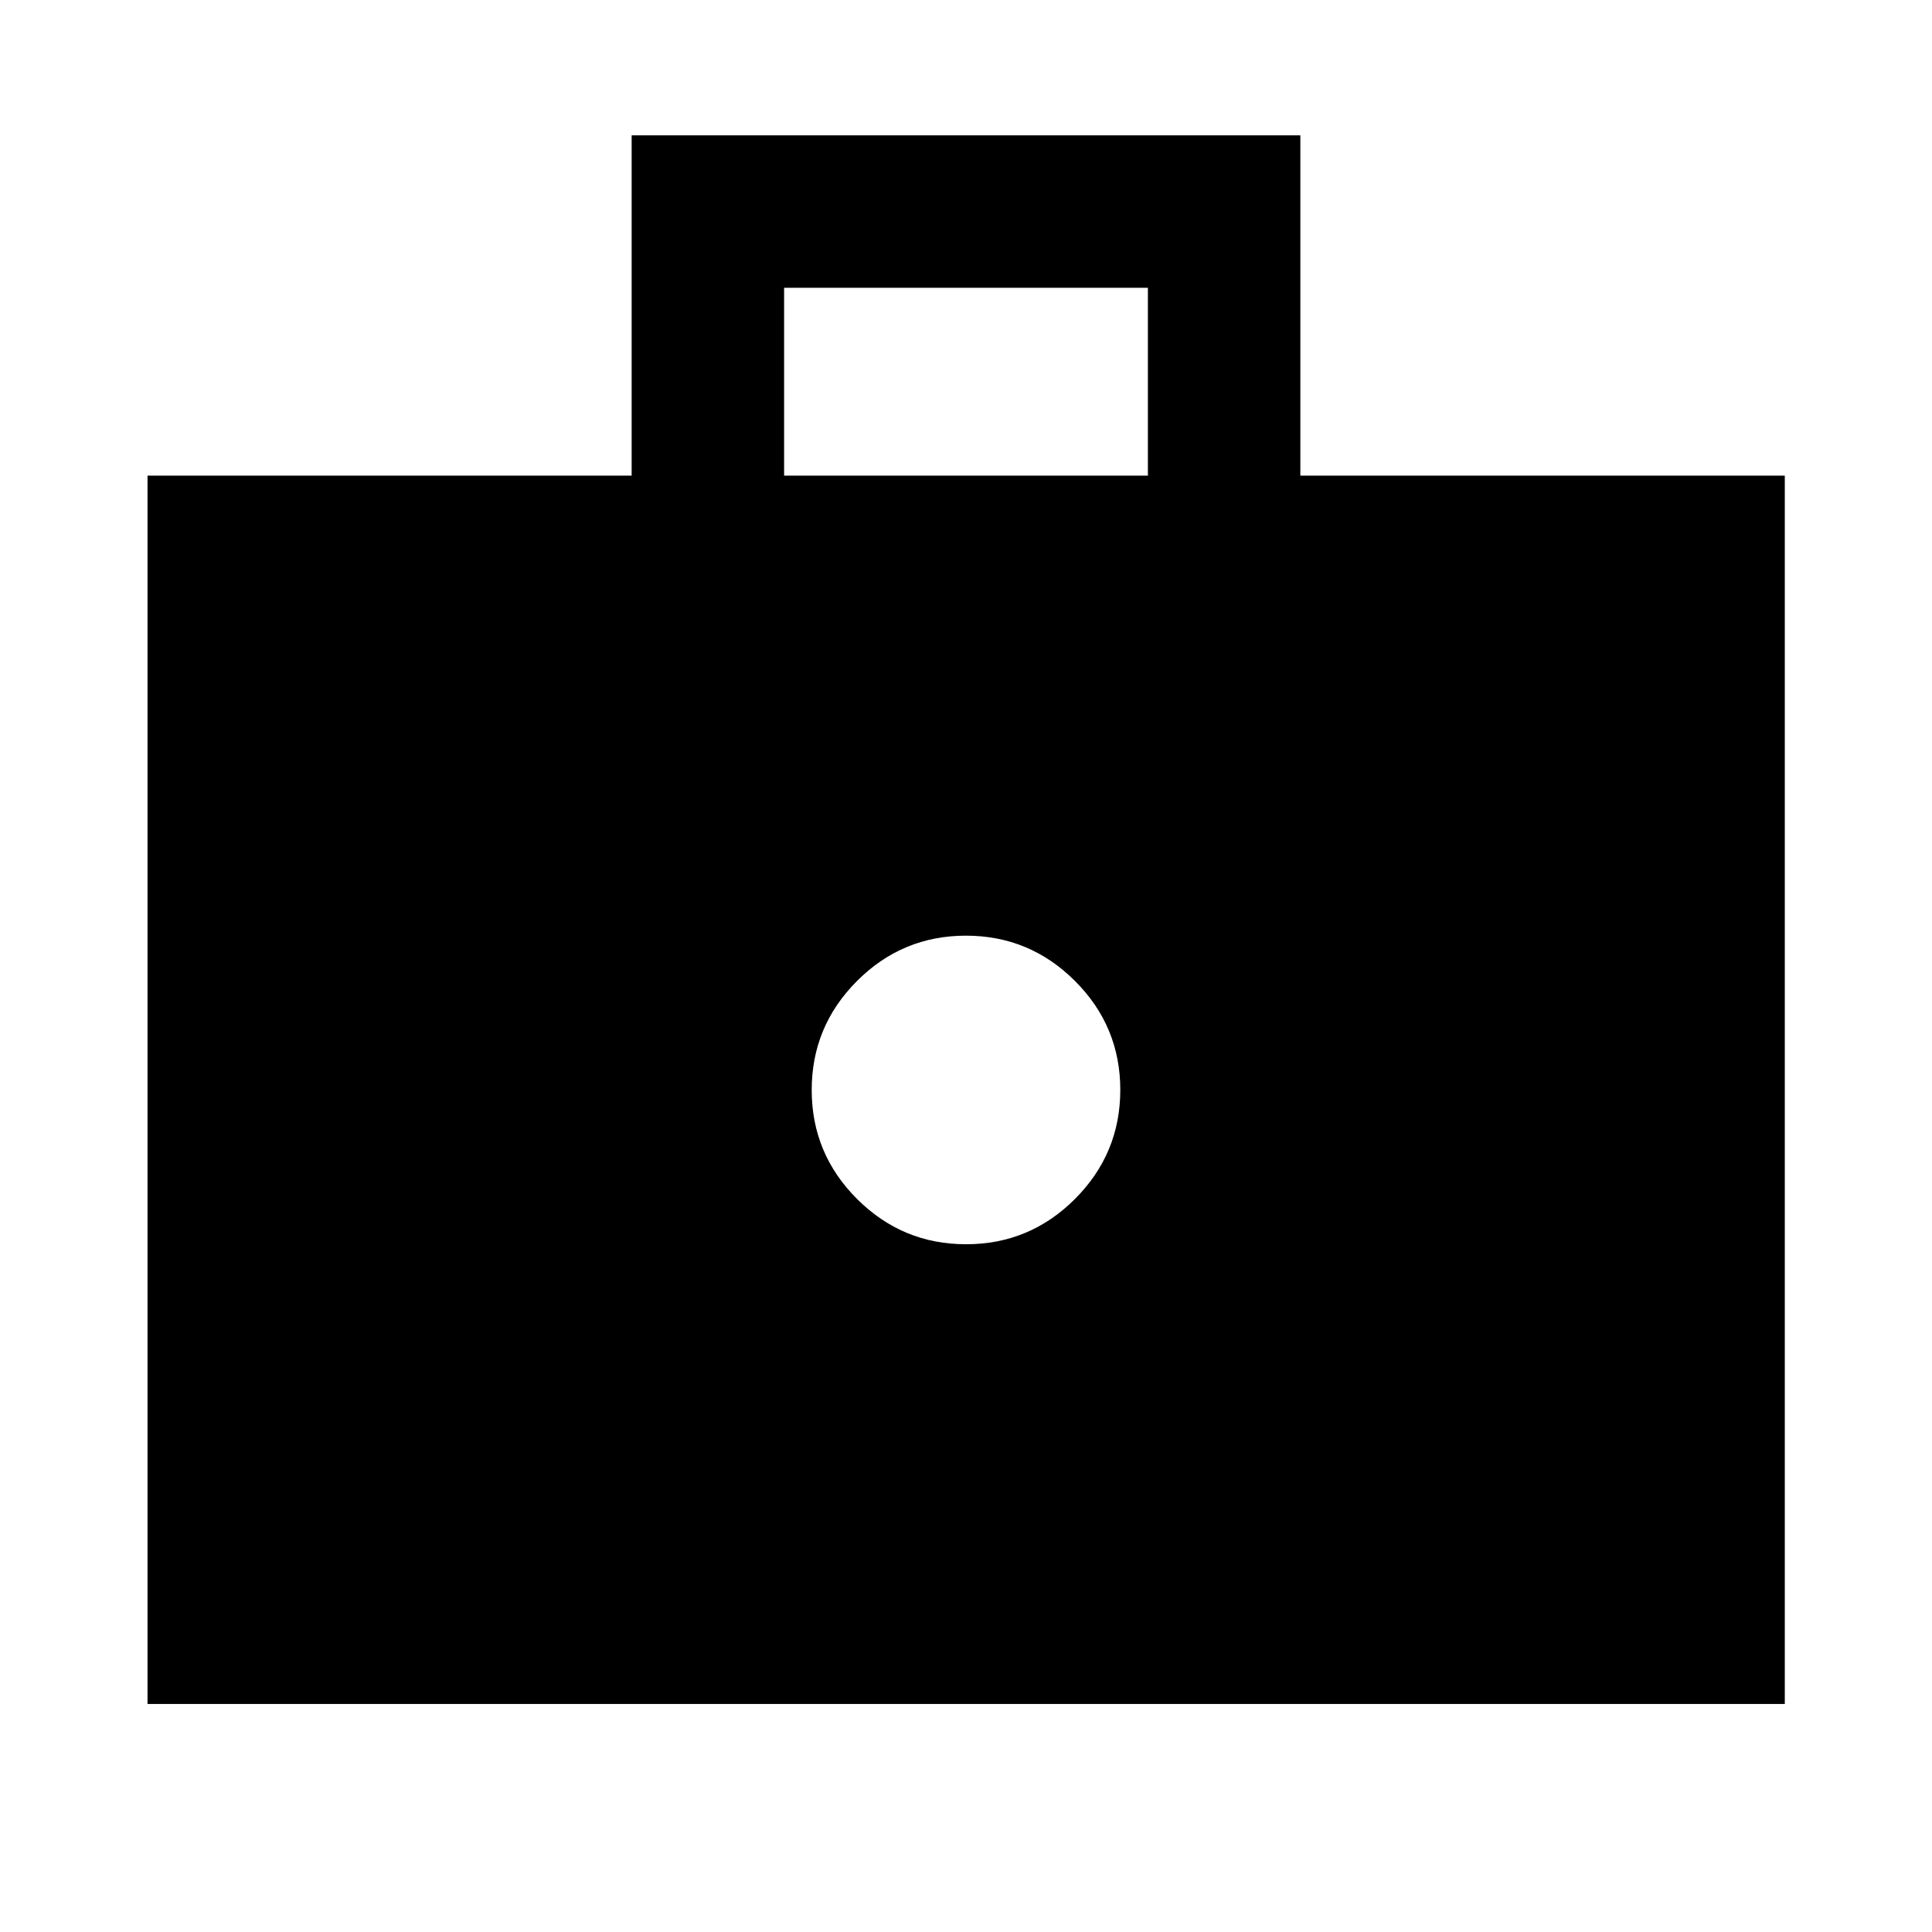 <svg xmlns="http://www.w3.org/2000/svg" height="40" viewBox="0 -960 960 960" width="40"><path d="M480.03-341.739q31.637 0 54.137-22.53 22.5-22.529 22.5-54.166 0-31.637-22.53-54.137-22.529-22.5-54.167-22.5-31.637 0-54.137 22.529-22.5 22.53-22.5 54.167t22.53 54.137q22.529 22.5 54.167 22.5ZM73.304-113.304v-610.363h240.558v-169.087h332.276v169.087h240.717v610.363H73.305Zm316.312-610.363h180.768V-817H389.616v93.333Z"/></svg>